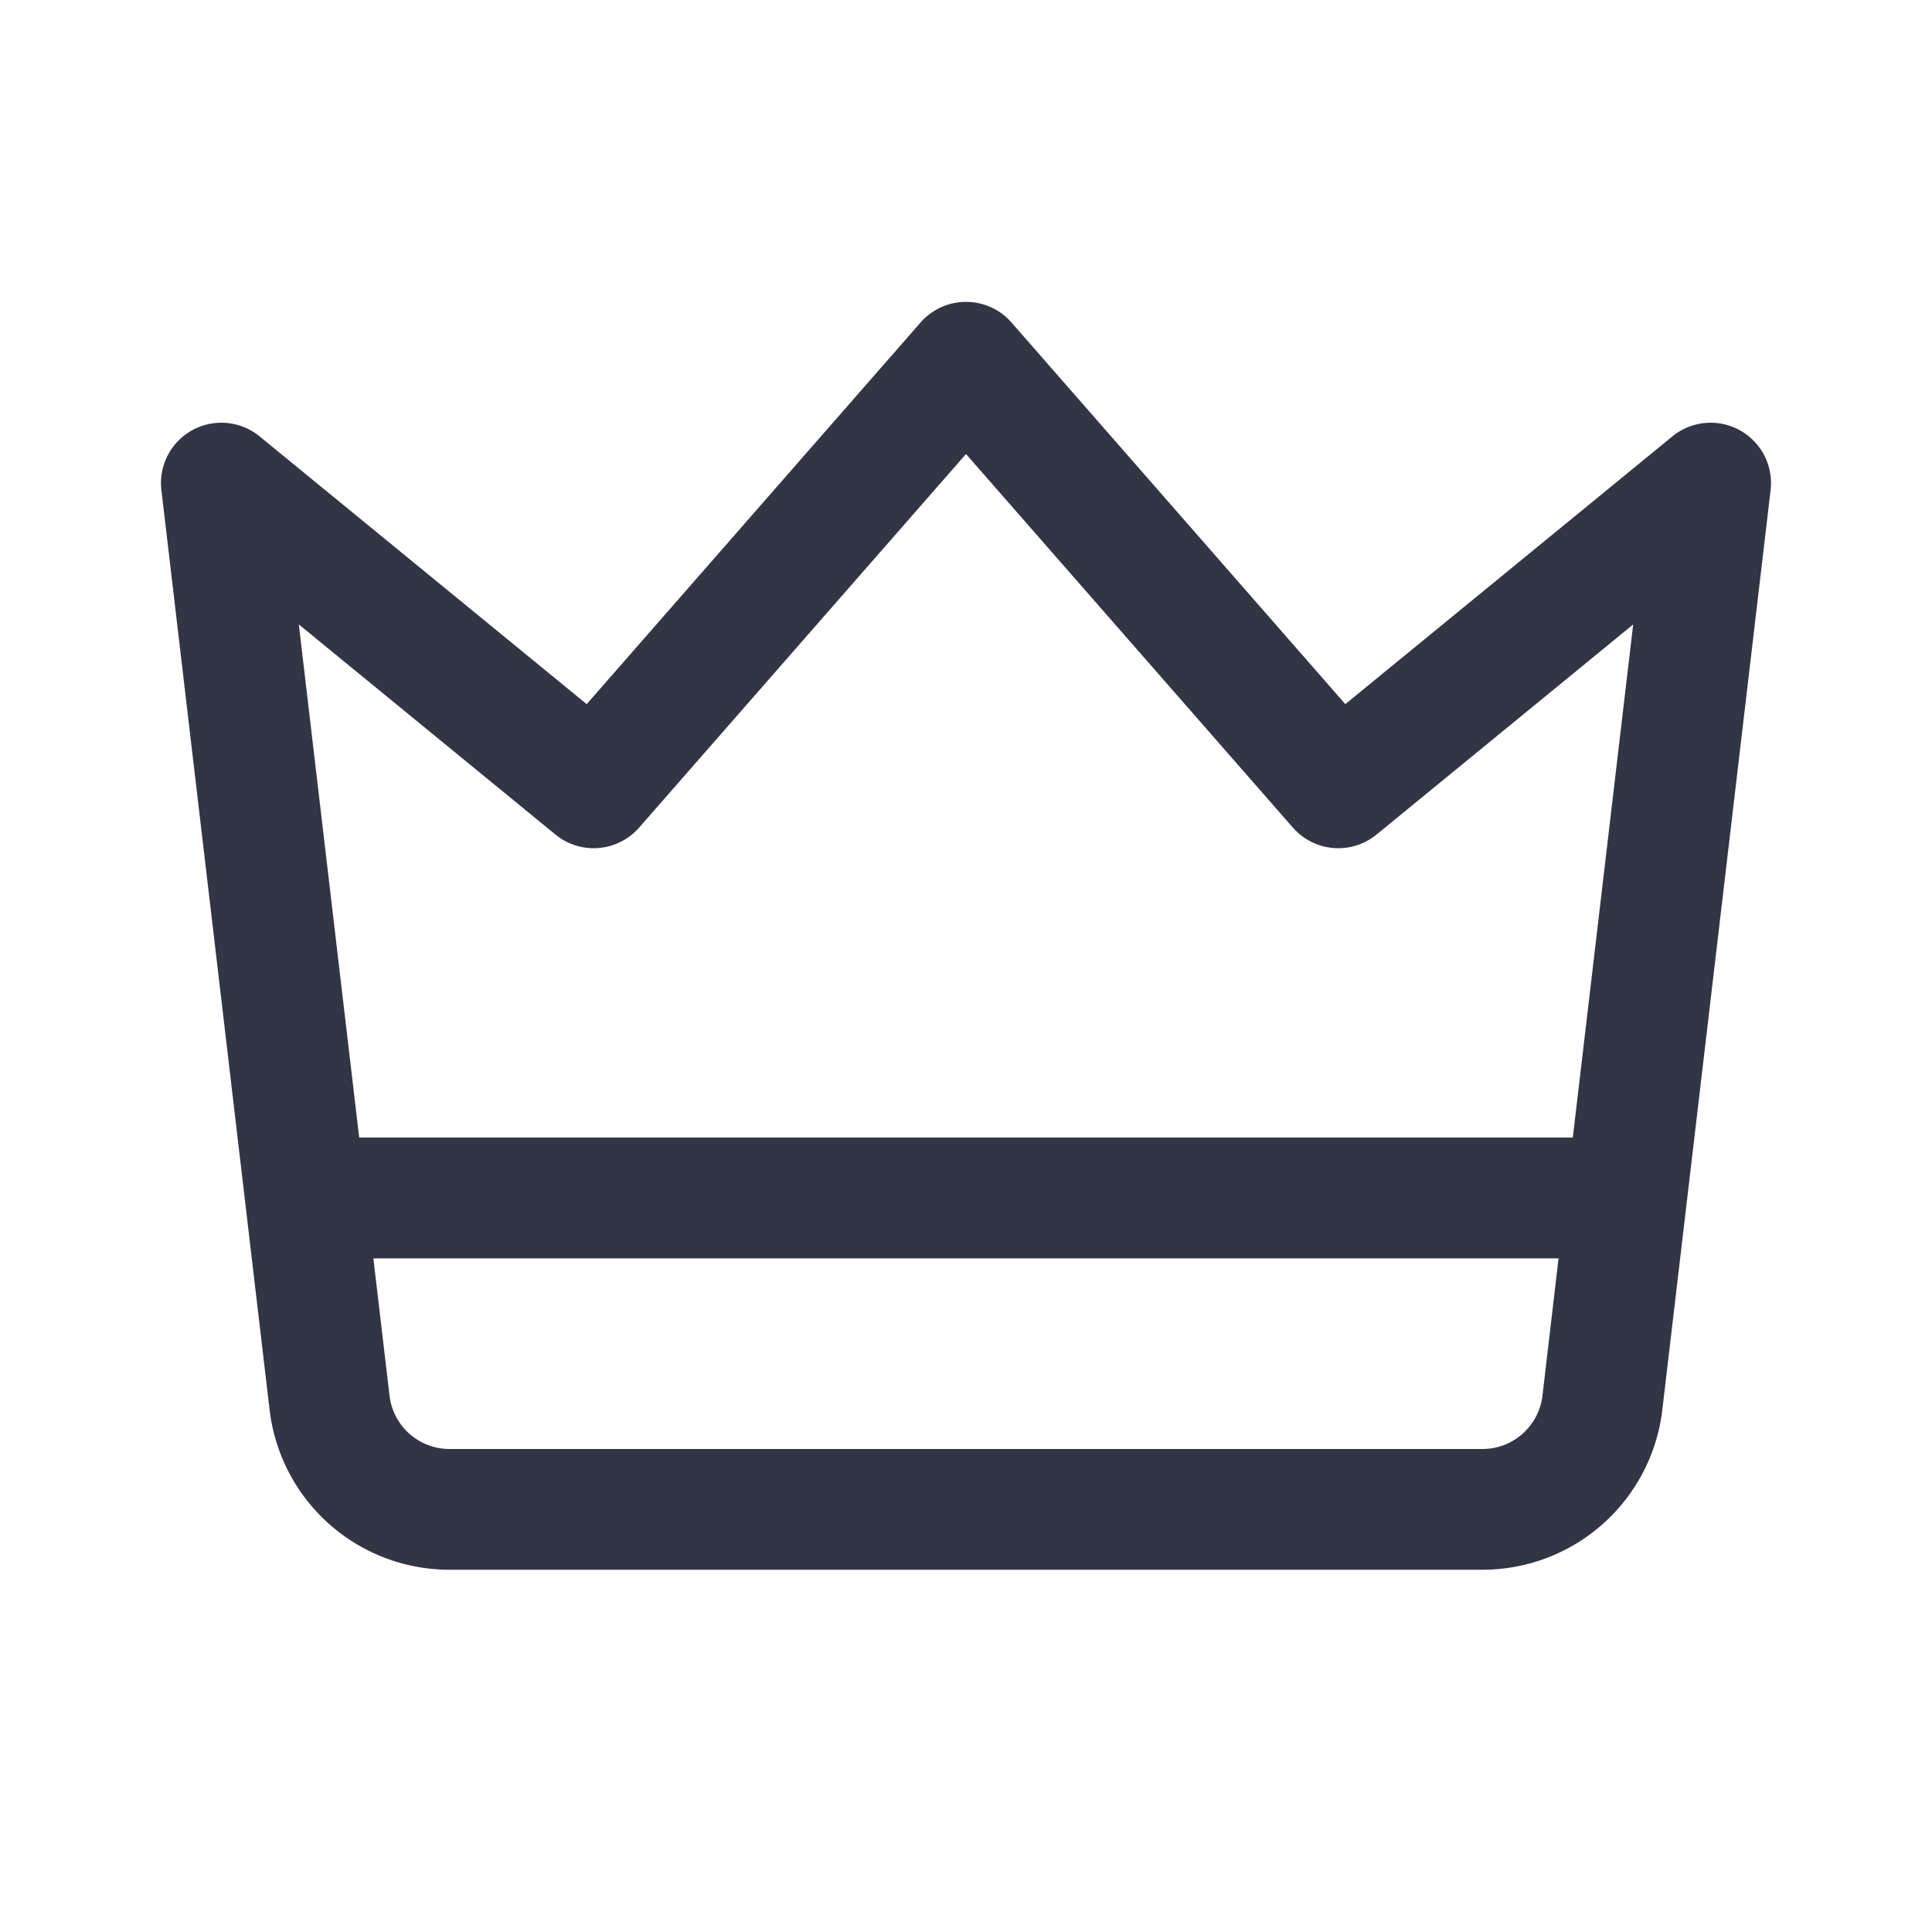 <svg viewBox="0 0 24 24" fill="none" xmlns="http://www.w3.org/2000/svg"><path fill-rule="evenodd" clip-rule="evenodd" d="M12 3.75a.75.75 0 01.565.256l4.147 4.741 4.063-3.326a.75.75 0 011.22.668L20.65 17.513a2.25 2.25 0 01-2.235 1.987H5.584a2.25 2.25 0 01-2.235-1.987L2.005 6.089a.75.75 0 011.22-.668l4.063 3.326 4.147-4.74A.75.75 0 0112 3.75zm0 1.89L7.94 10.28a.75.75 0 01-1.04.087l-3.188-2.61.75 6.374h15.076l.75-6.374-3.188 2.61a.75.75 0 01-1.04-.087L12 5.64zm7.362 9.992H4.638l.201 1.706a.75.75 0 00.745.662h12.832c.38 0 .7-.285.745-.662l.2-1.706z" fill="#323544"/></svg>